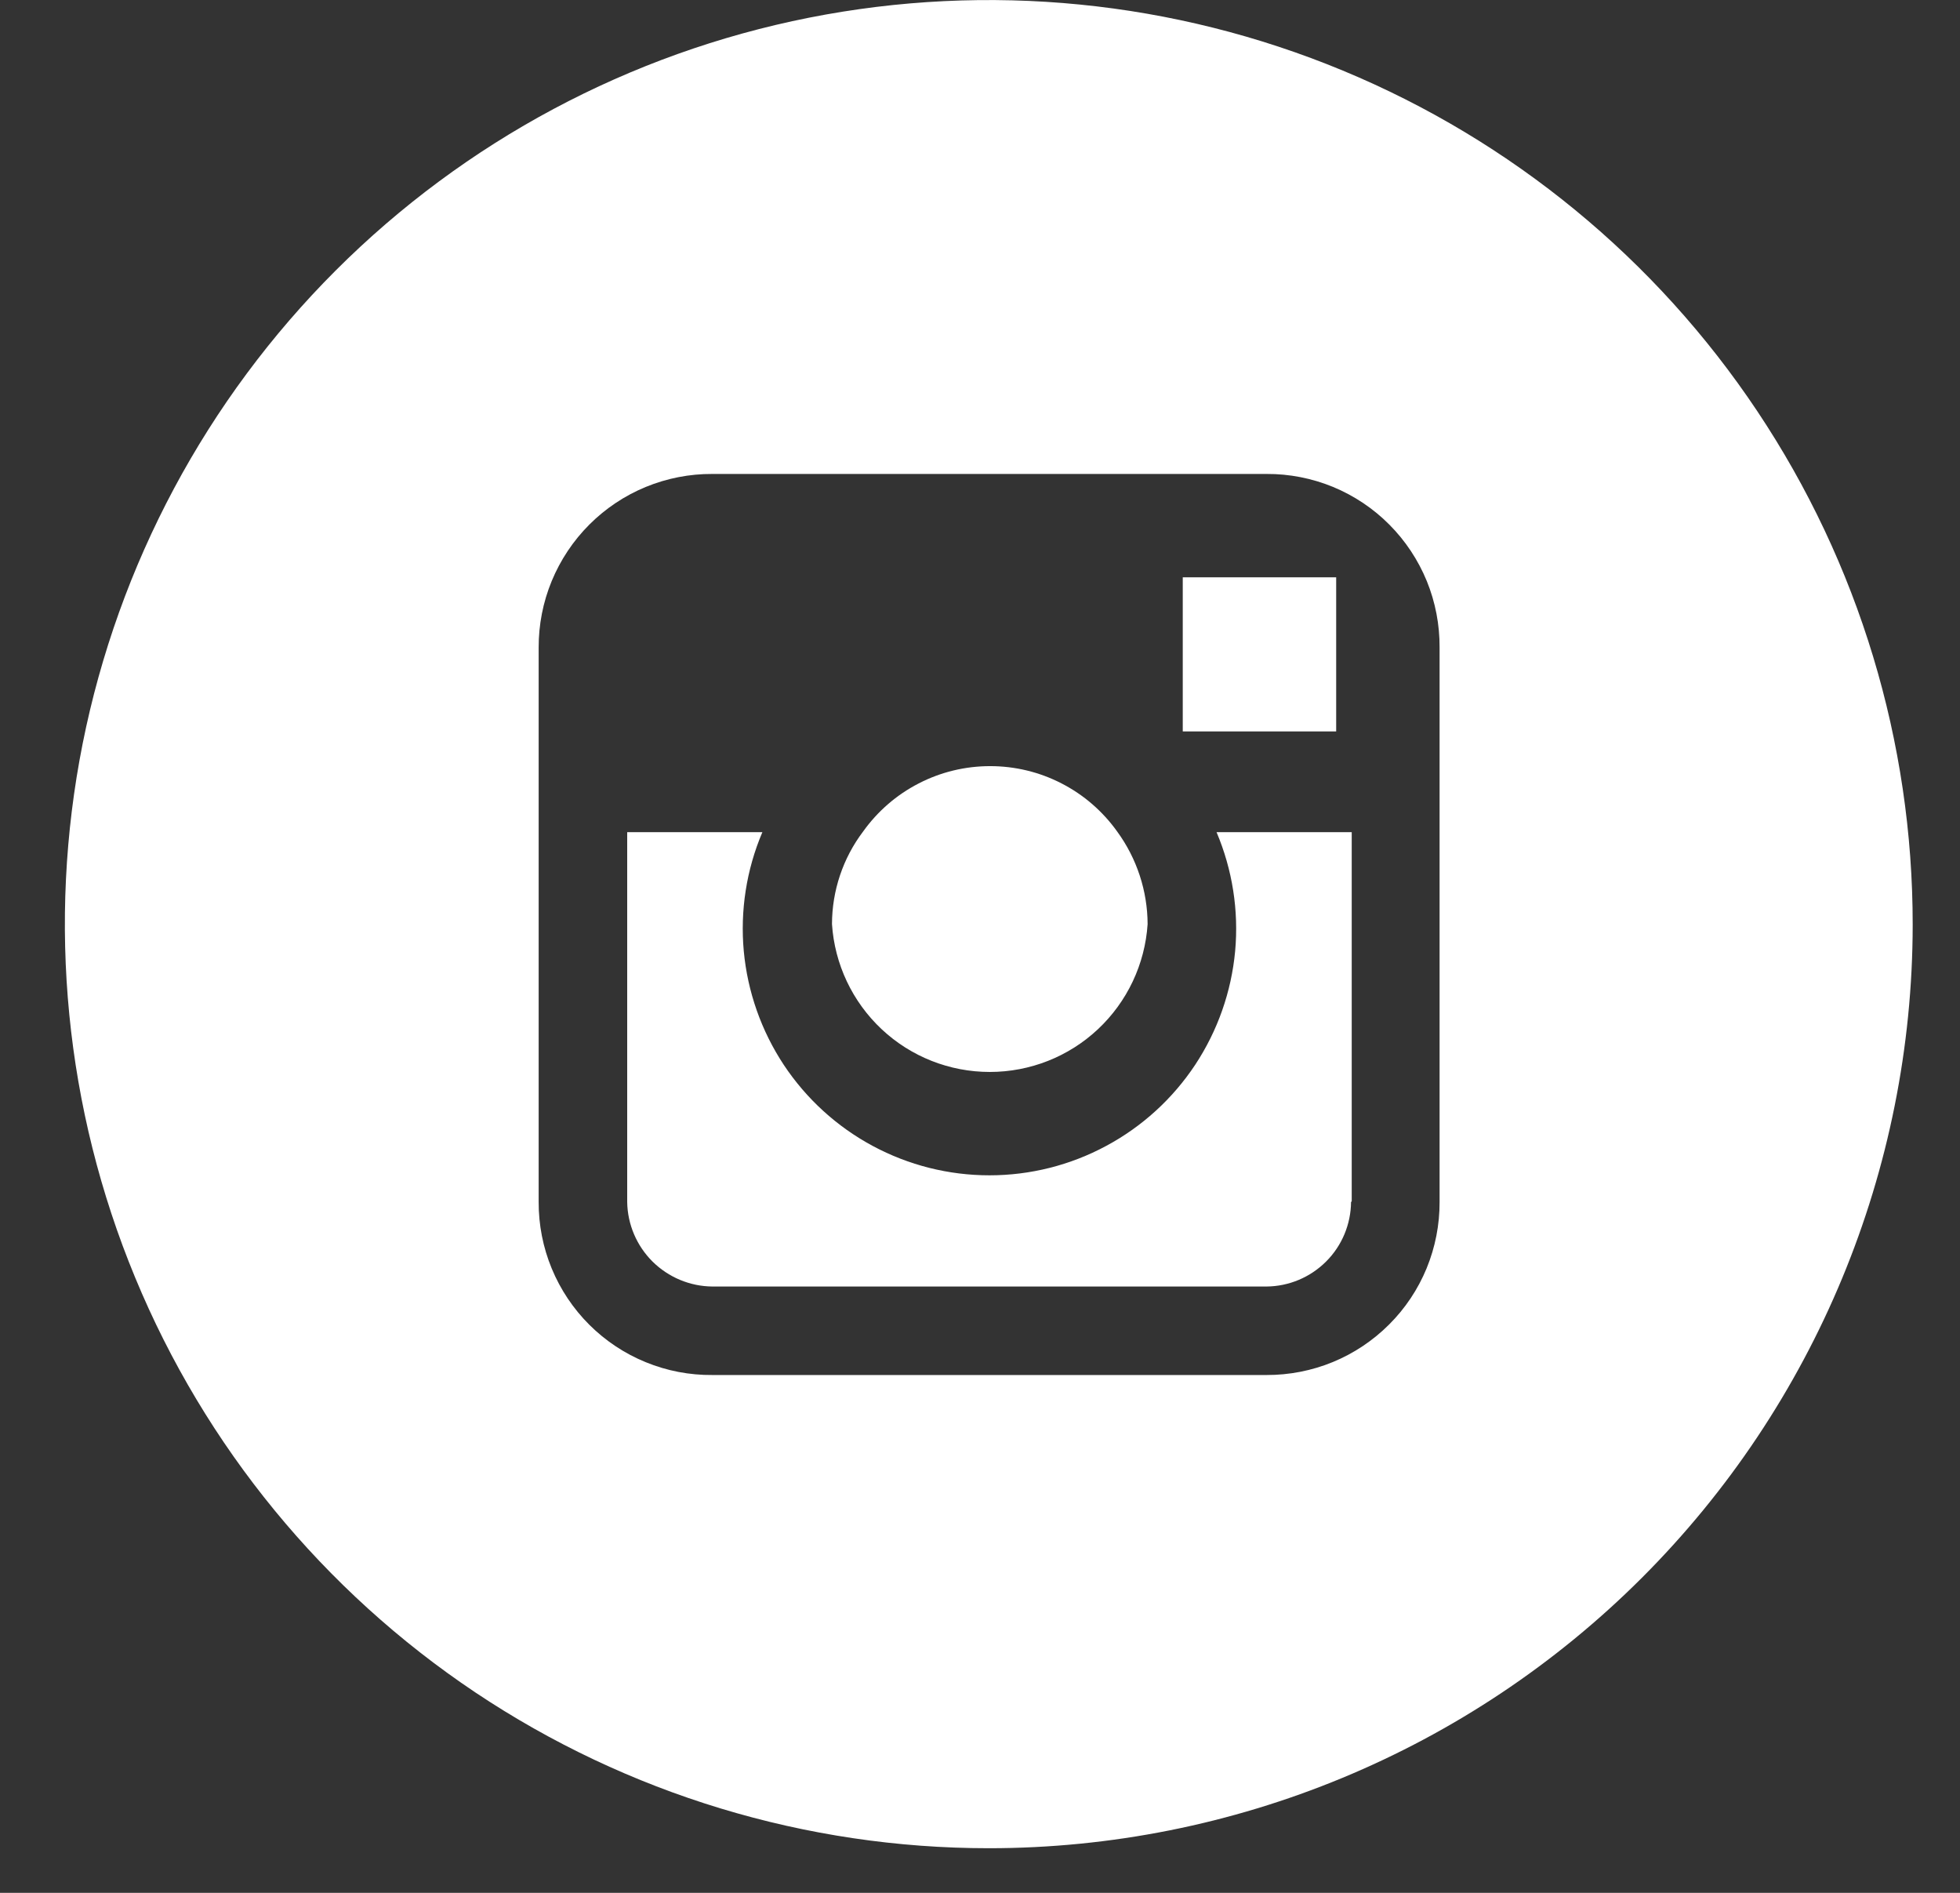 <svg width="29" height="28" viewBox="0 0 29 28" fill="none" xmlns="http://www.w3.org/2000/svg">
<rect x="0" y="0" width="29" height="28" fill="#333333" stroke="none"/>
<path d="M16.98 13.67C16.978 13.178 16.82 12.698 16.53 12.301C16.316 12.001 16.034 11.757 15.707 11.589C15.38 11.42 15.018 11.333 14.65 11.333C14.282 11.333 13.92 11.42 13.593 11.589C13.266 11.757 12.984 12.001 12.77 12.301C12.472 12.695 12.311 13.176 12.31 13.67C12.349 14.263 12.612 14.819 13.045 15.225C13.479 15.632 14.051 15.857 14.645 15.857C15.239 15.857 15.811 15.632 16.245 15.225C16.678 14.819 16.941 14.263 16.98 13.67ZM17.5 10.82H19.77V8.54H17.5V10.82ZM20 17.77V12.31H18C18.235 12.865 18.33 13.47 18.275 14.071C18.219 14.671 18.016 15.248 17.684 15.751C17.351 16.253 16.899 16.666 16.367 16.951C15.836 17.237 15.243 17.386 14.64 17.386C14.037 17.386 13.444 17.237 12.912 16.951C12.381 16.666 11.929 16.253 11.596 15.751C11.264 15.248 11.061 14.671 11.005 14.071C10.95 13.47 11.044 12.865 11.28 12.31H9.28V17.781C9.285 18.112 9.42 18.428 9.655 18.662C9.891 18.895 10.208 19.028 10.54 19.031H18.74C19.071 19.028 19.387 18.895 19.621 18.661C19.855 18.428 19.987 18.111 19.99 17.781M21.3 17.781C21.301 18.117 21.236 18.45 21.108 18.762C20.98 19.073 20.791 19.356 20.553 19.593C20.315 19.831 20.032 20.02 19.721 20.148C19.41 20.276 19.076 20.341 18.74 20.34H10.54C10.203 20.343 9.868 20.279 9.556 20.151C9.243 20.024 8.959 19.835 8.72 19.597C8.481 19.359 8.292 19.076 8.163 18.764C8.034 18.452 7.969 18.118 7.97 17.781V9.58C7.969 9.242 8.034 8.908 8.163 8.595C8.292 8.283 8.481 7.999 8.72 7.76C8.959 7.521 9.242 7.332 9.555 7.203C9.867 7.075 10.202 7.009 10.54 7.011H18.74C19.077 7.009 19.412 7.075 19.724 7.203C20.035 7.332 20.319 7.521 20.557 7.761C20.795 8 20.983 8.284 21.111 8.596C21.238 8.908 21.302 9.243 21.3 9.58V17.781ZM28.3 13.681C28.302 10.976 27.502 8.332 26.001 6.083C24.5 3.833 22.366 2.08 19.868 1.044C17.37 0.008 14.622 -0.264 11.969 0.262C9.317 0.788 6.88 2.089 4.967 4.001C3.055 5.912 1.752 8.348 1.223 11C0.695 13.652 0.965 16.401 2 18.899C3.034 21.398 4.786 23.533 7.034 25.036C9.283 26.538 11.926 27.34 14.63 27.34C18.254 27.34 21.729 25.902 24.293 23.34C26.856 20.779 28.297 17.304 28.3 13.681Z" fill="white"/>
</svg>
